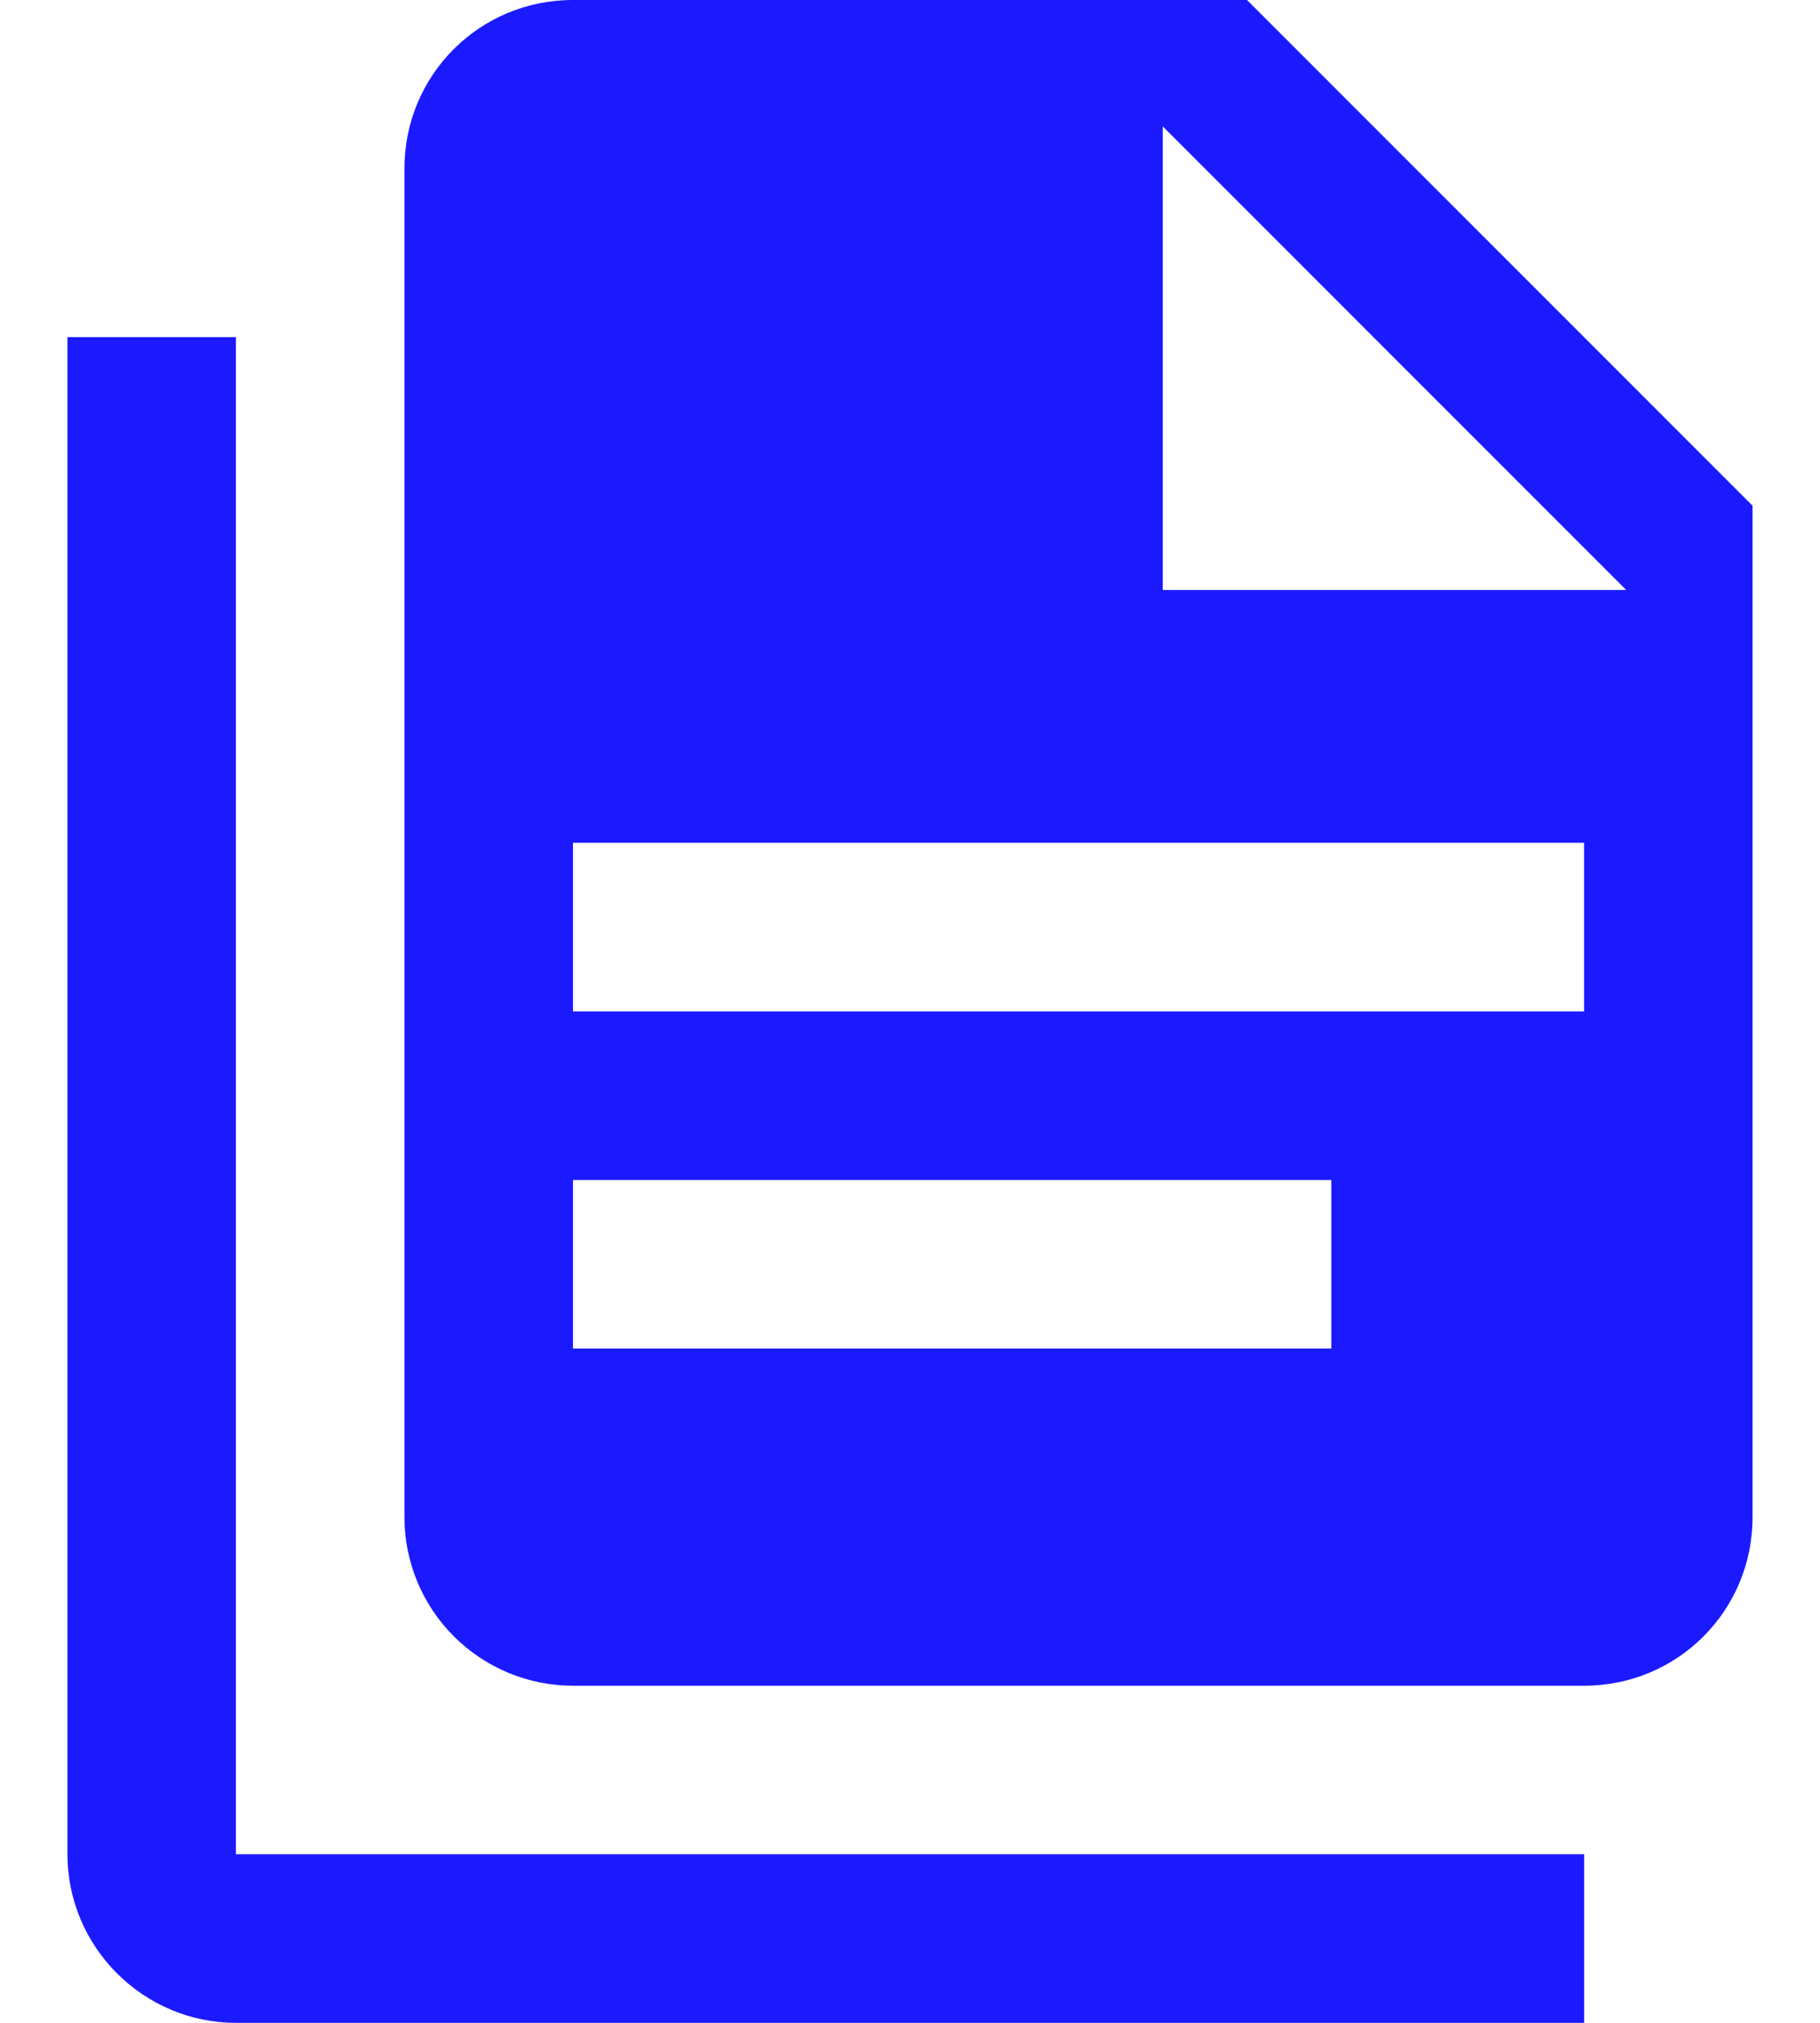 <svg width="18" height="20" viewBox="0 0 18 20" fill="none" xmlns="http://www.w3.org/2000/svg">
<path d="M2.333 3.333V18.333H15.667V20H2.333C1.417 20 0.667 19.25 0.667 18.333V3.333H2.333ZM11.5 5.833H16.083L11.5 1.25V5.833ZM5.667 0H12.333L17.333 5V15C17.333 15.925 16.592 16.667 15.667 16.667H5.667C5.225 16.667 4.801 16.491 4.488 16.178C4.176 15.866 4 15.442 4 15V1.667C4 0.742 4.742 0 5.667 0ZM13.167 13.333V11.667H5.667V13.333H13.167ZM15.667 10V8.333H5.667V10H15.667Z" fill="#1B1AFF"/>
</svg>
